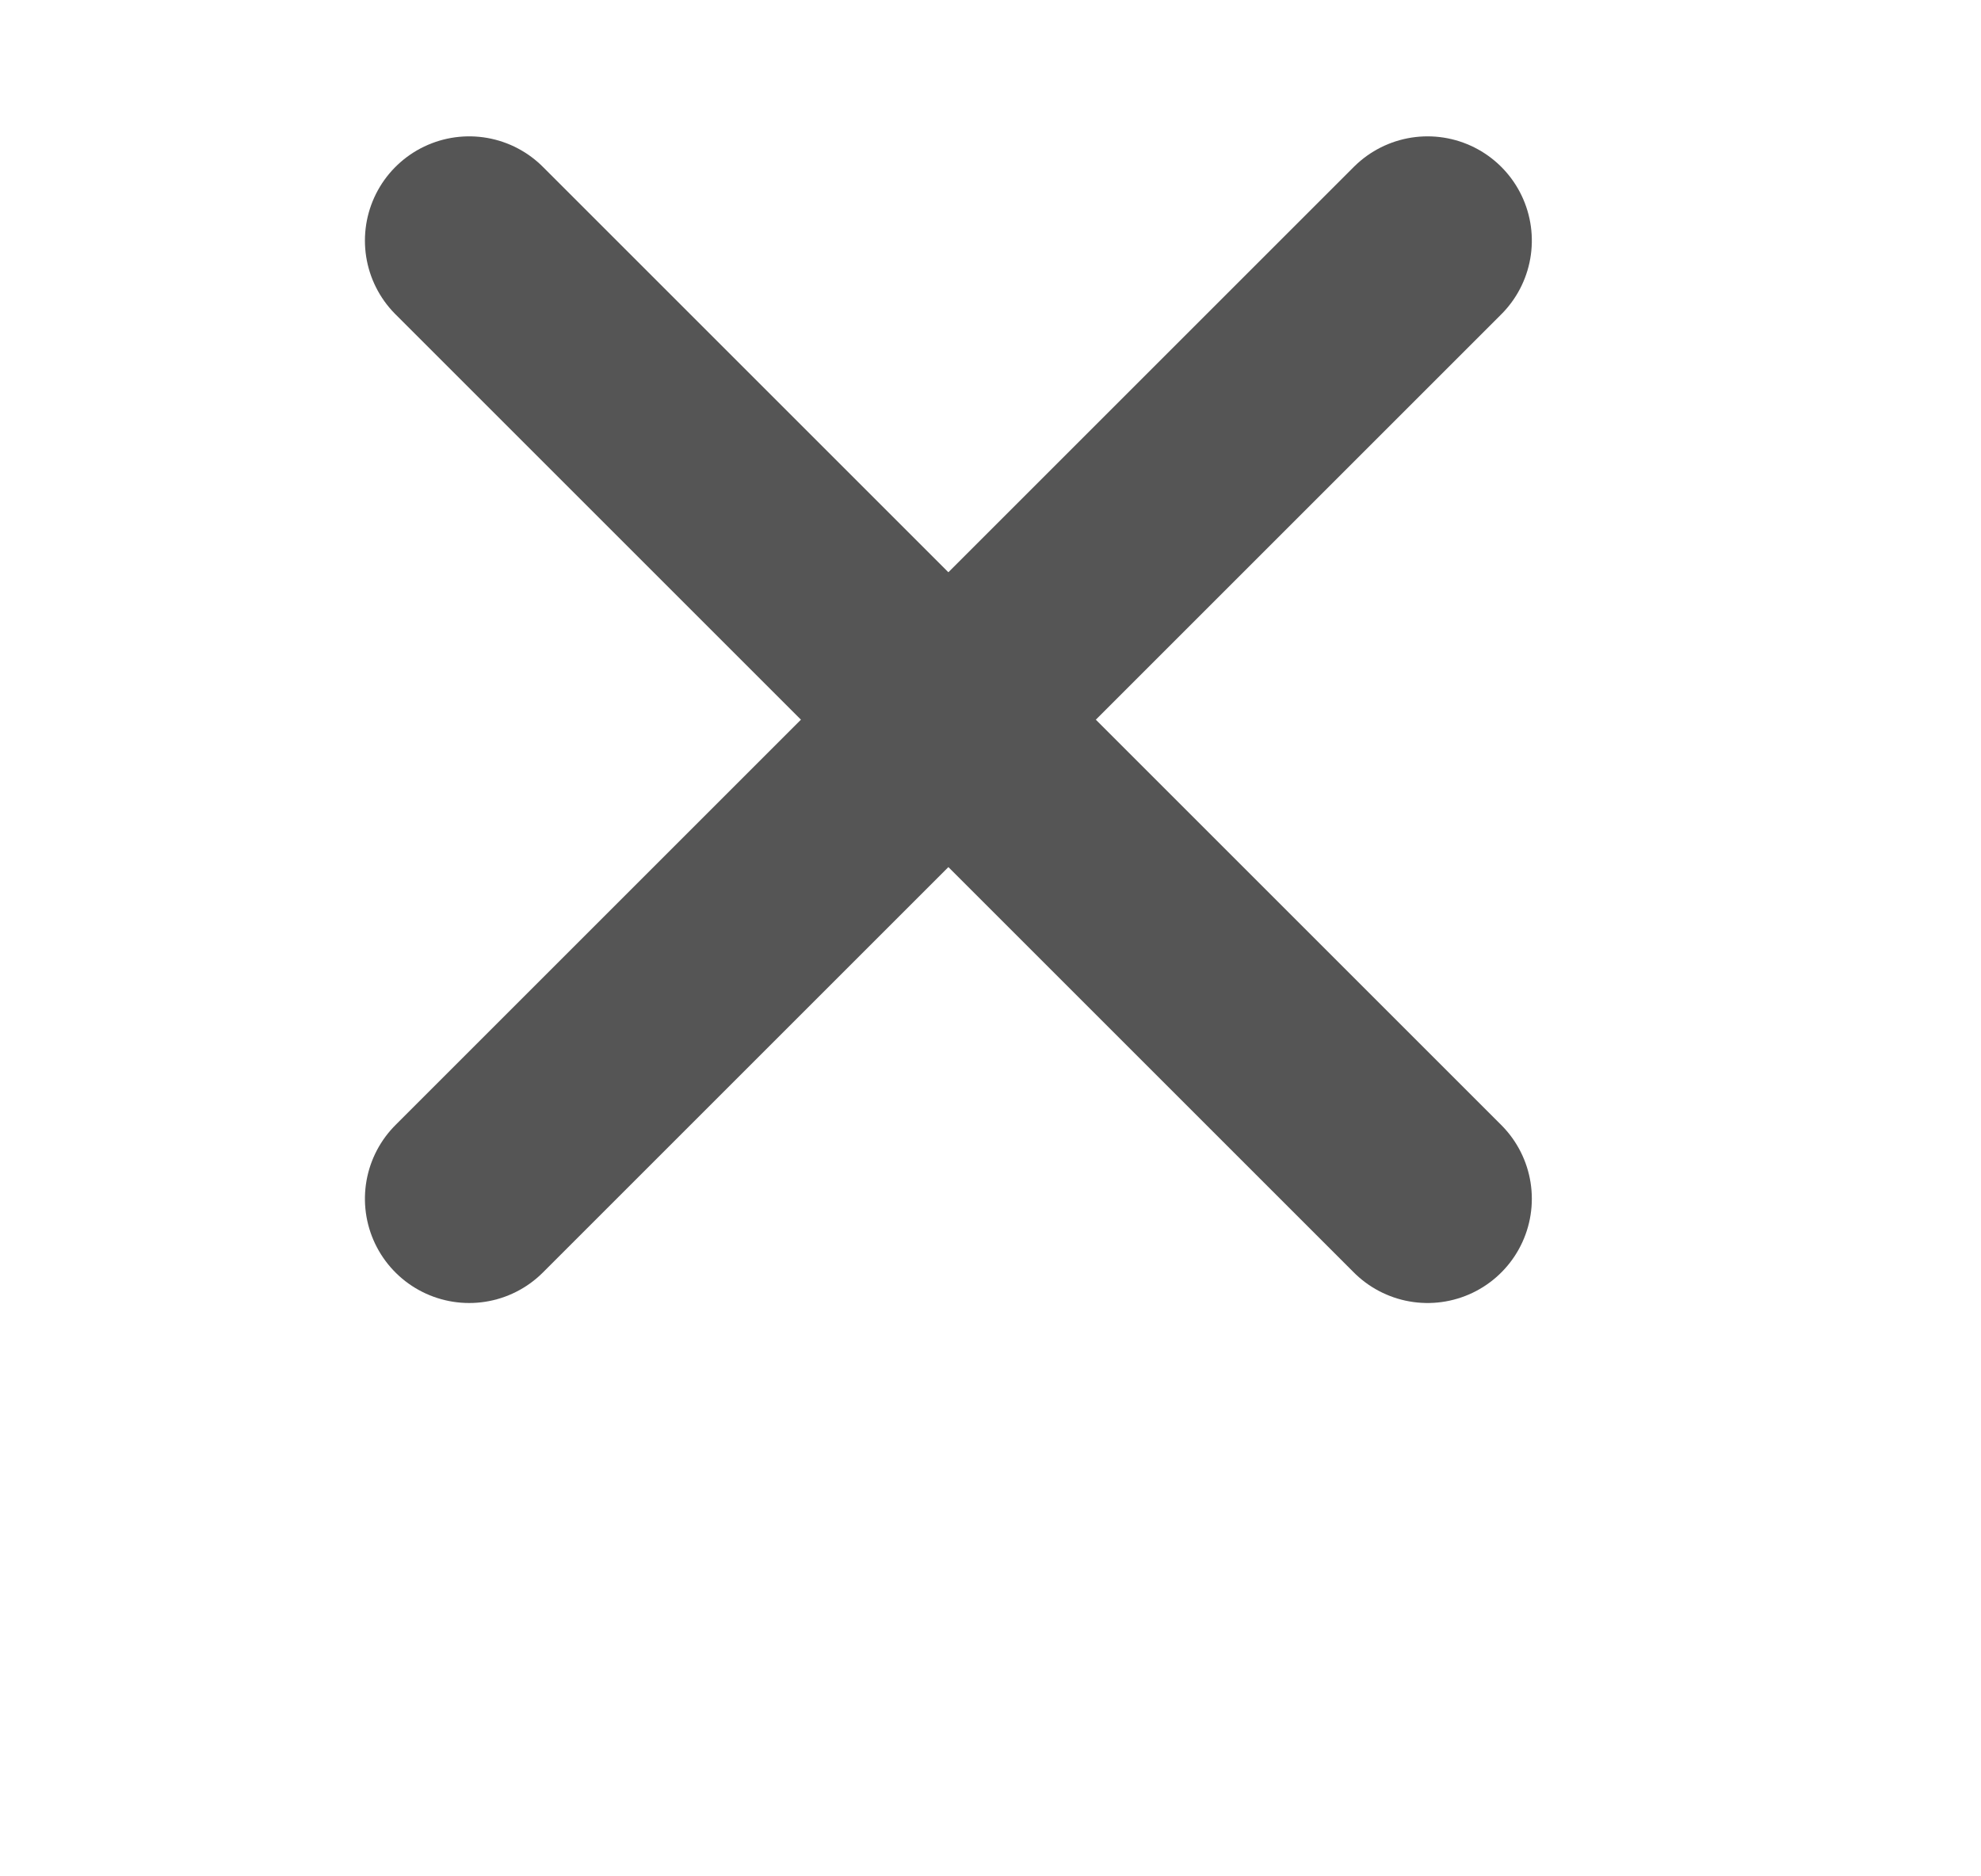 <?xml version="1.0" encoding="UTF-8" standalone="no"?>
<svg width="19px" height="18px" viewBox="0 0 19 18" version="1.1" xmlns="http://www.w3.org/2000/svg" xmlns:xlink="http://www.w3.org/1999/xlink" xmlns:sketch="http://www.bohemiancoding.com/sketch/ns">
    <!-- Generator: Sketch 3.5.1 (25234) - http://www.bohemiancoding.com/sketch -->
    <title>icon-x</title>
    <desc>Created with Sketch.</desc>
    <defs></defs>
    <g id="Page-1" stroke="none" stroke-width="1" fill="none" fill-rule="evenodd" sketch:type="MSPage">
        <g id="sf-champ-app-02-team-select" sketch:type="MSArtboardGroup" transform="translate(-321, -238)" stroke-linecap="round" stroke="#555555" stroke-width="2">
            <g id="popover" sketch:type="MSLayerGroup">
                <g id="Mask-Copy-+-items" transform="translate(7, 70)" sketch:type="MSShapeGroup">
                    <g id="items" transform="translate(-7, 43)">
                        <g id="item-copy-2" transform="translate(8, 119)">
                            <g id="check" transform="translate(322, 13) rotate(-90) translate(-322, -13) translate(309.5, 0.5)">
                                <g id="icon-x" transform="translate(8, 8)">
                                    <path d="M-3.88578059e-15,9.192 L9.192,-3.90798505e-14" id="Line-Copy" transform="translate(4.596, 4.596) scale(1, -1) translate(-4.596, -4.596) "></path>
                                    <path d="M-3.88578059e-15,9.192 L9.192,-3.90798505e-14" id="Line-Copy-2" transform="translate(4.596, 4.596) scale(1, -1) rotate(-90) translate(-4.596, -4.596) "></path>
                                </g>
                            </g>
                        </g>
                    </g>
                </g>
            </g>
        </g>
    </g>
</svg>
